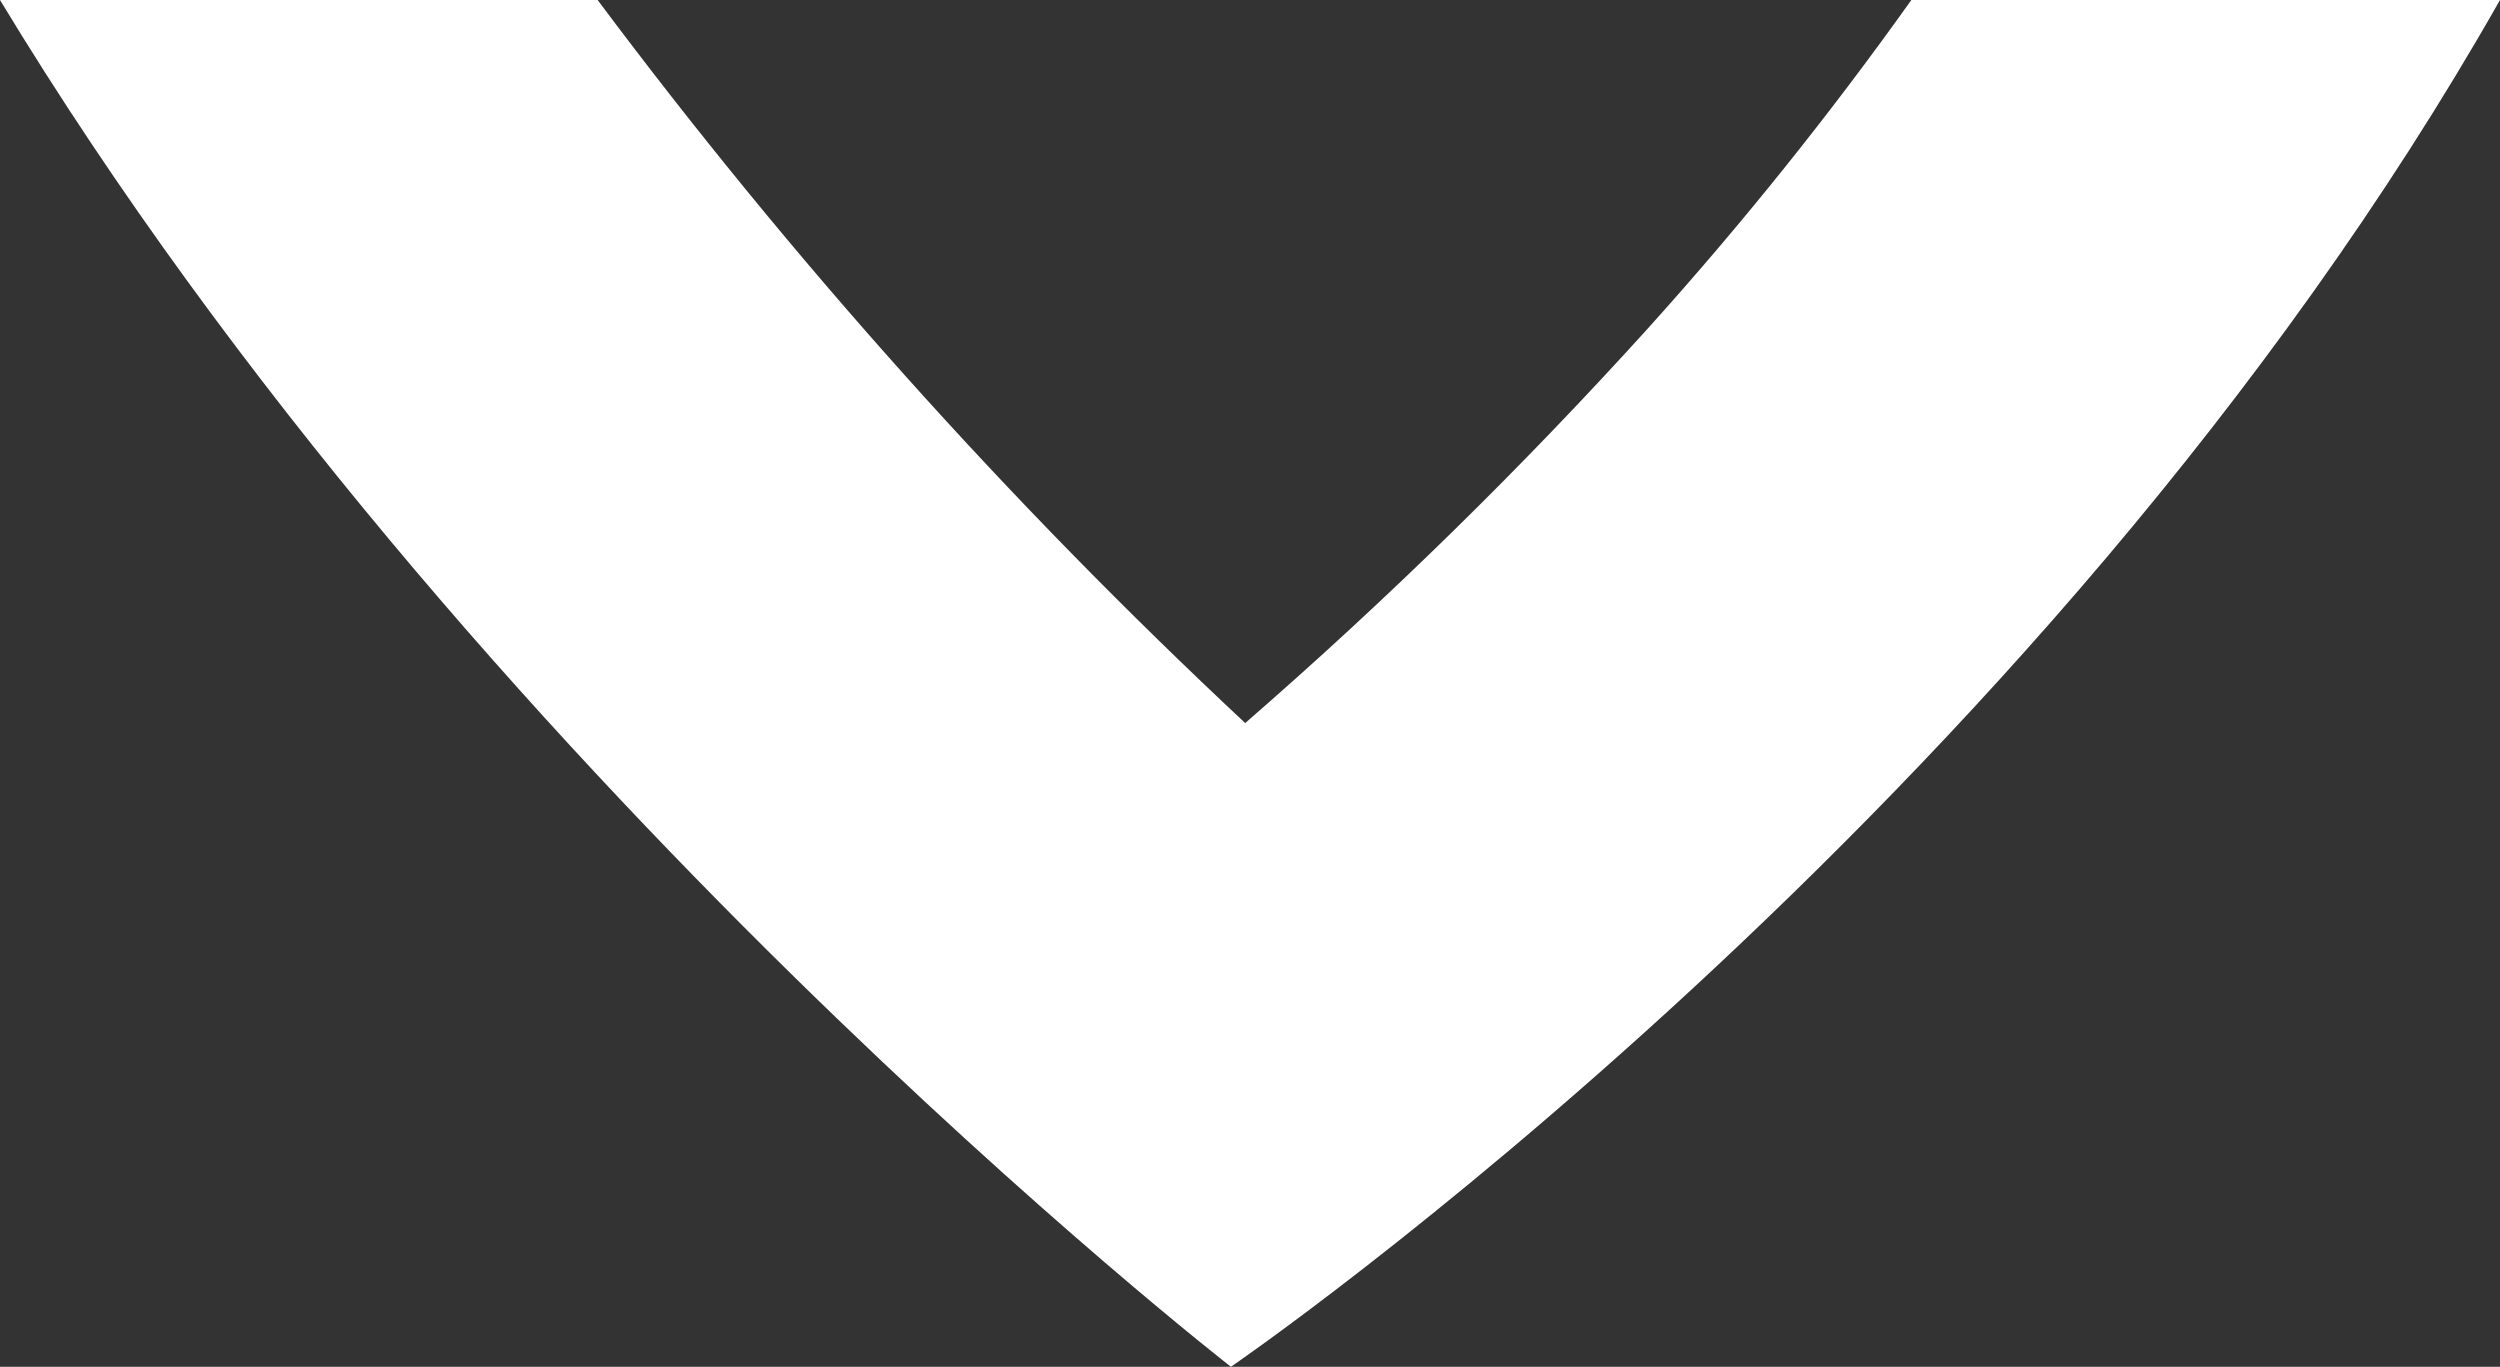 <svg 
          width="68.407" 
          height="37.399" fill="none" 
          xmlns="http://www.w3.org/2000/svg">
          <rect width="100%" height="100%" fill="#333333" stroke="none"/>
          <path d="M 52.3 0 C 50.075 3.125 47.672 6.121 45.104 8.972 C 41.646 12.794 37.962 16.404 34.072 19.785 C 27.591 13.727 21.661 7.106 16.353 0 L 0 0 C 12.823 21.201 33.682 37.399 33.682 37.399 C 33.682 37.399 55.746 22.312 68.407 0 L 52.3 0 Z" fill="rgb(255,255,255)"/>
        </svg>